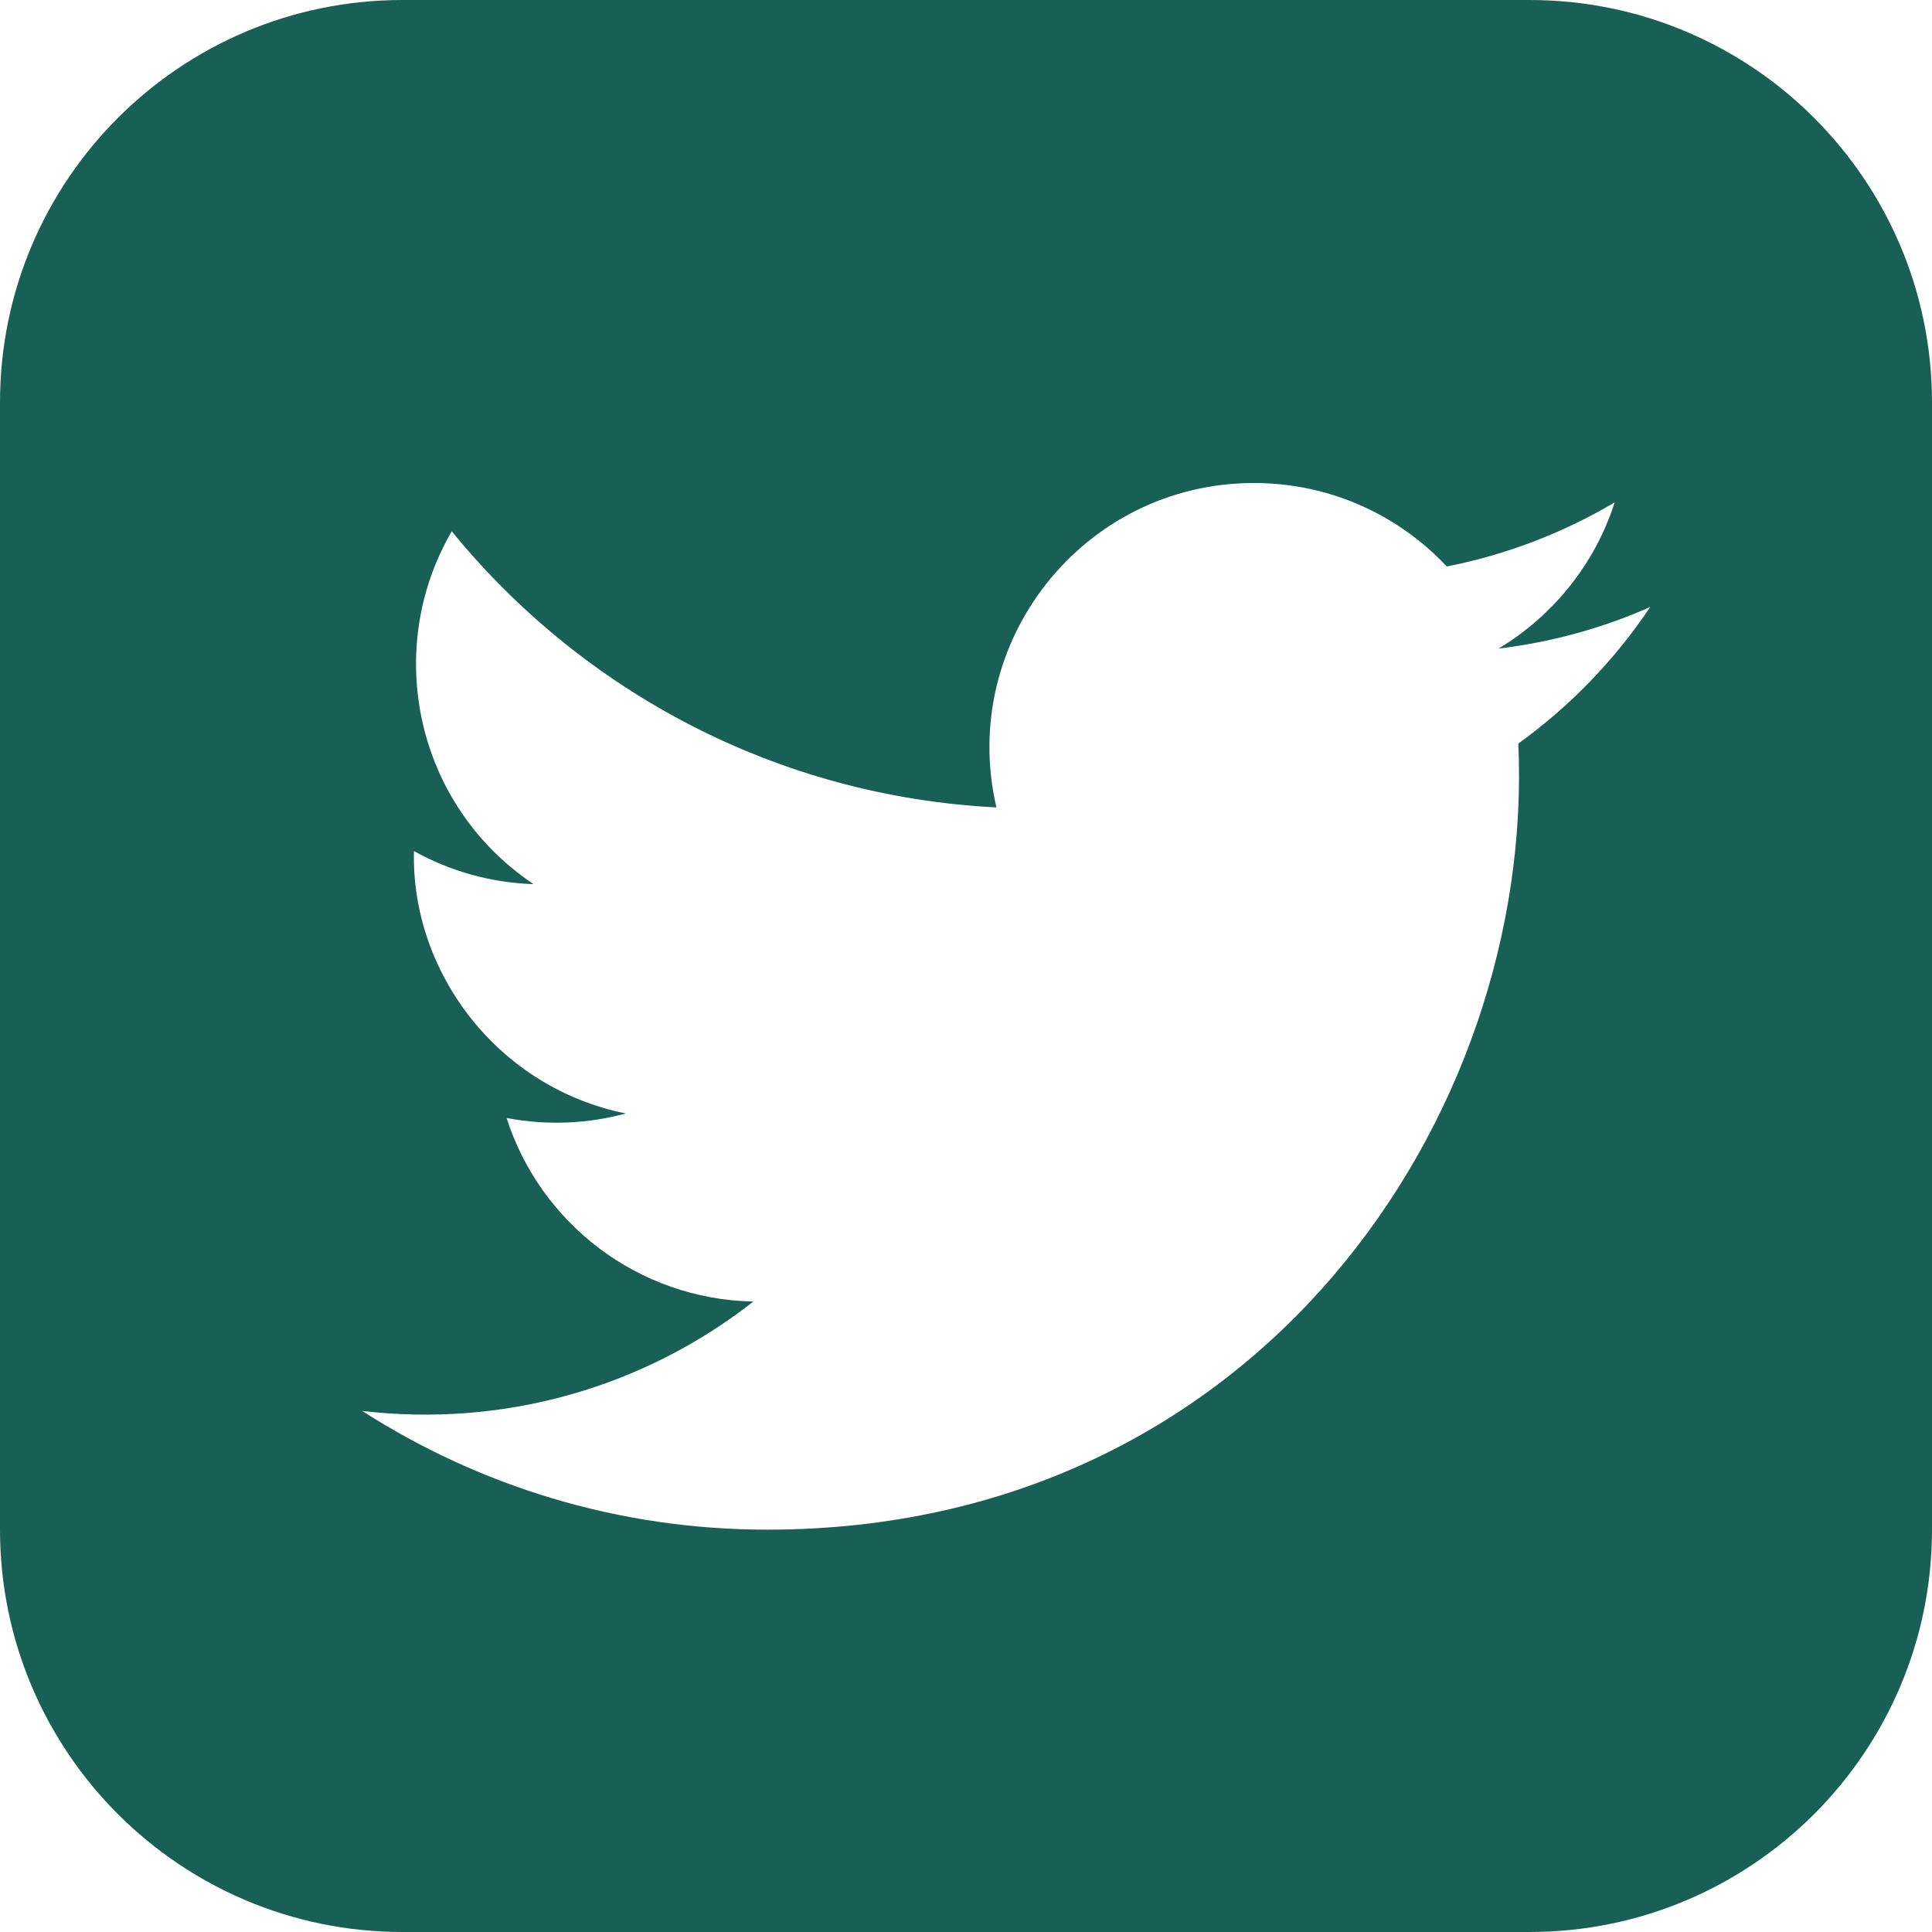 <svg width="24" height="24" viewBox="0 0 24 24" fill="none" xmlns="http://www.w3.org/2000/svg">
<path d="M19 0H5C2.239 0 0 2.239 0 5V19C0 21.761 2.239 24 5 24H19C21.762 24 24 21.761 24 19V5C24 2.239 21.762 0 19 0ZM18.861 9.237C19.07 13.854 15.627 19.002 9.531 19.002C7.677 19.002 5.952 18.459 4.499 17.527C6.241 17.732 7.979 17.249 9.359 16.168C7.922 16.141 6.71 15.192 6.293 13.888C6.808 13.986 7.314 13.957 7.775 13.832C6.196 13.515 5.107 12.093 5.142 10.572C5.584 10.818 6.091 10.966 6.628 10.983C5.167 10.006 4.753 8.076 5.612 6.6C7.231 8.586 9.65 9.893 12.378 10.03C11.899 7.977 13.458 6 15.577 6C16.52 6 17.374 6.398 17.972 7.037C18.72 6.89 19.423 6.617 20.058 6.241C19.812 7.008 19.292 7.651 18.615 8.057C19.279 7.977 19.912 7.801 20.5 7.54C20.061 8.196 19.504 8.774 18.861 9.237Z" fill="#185F56"/>
</svg>

